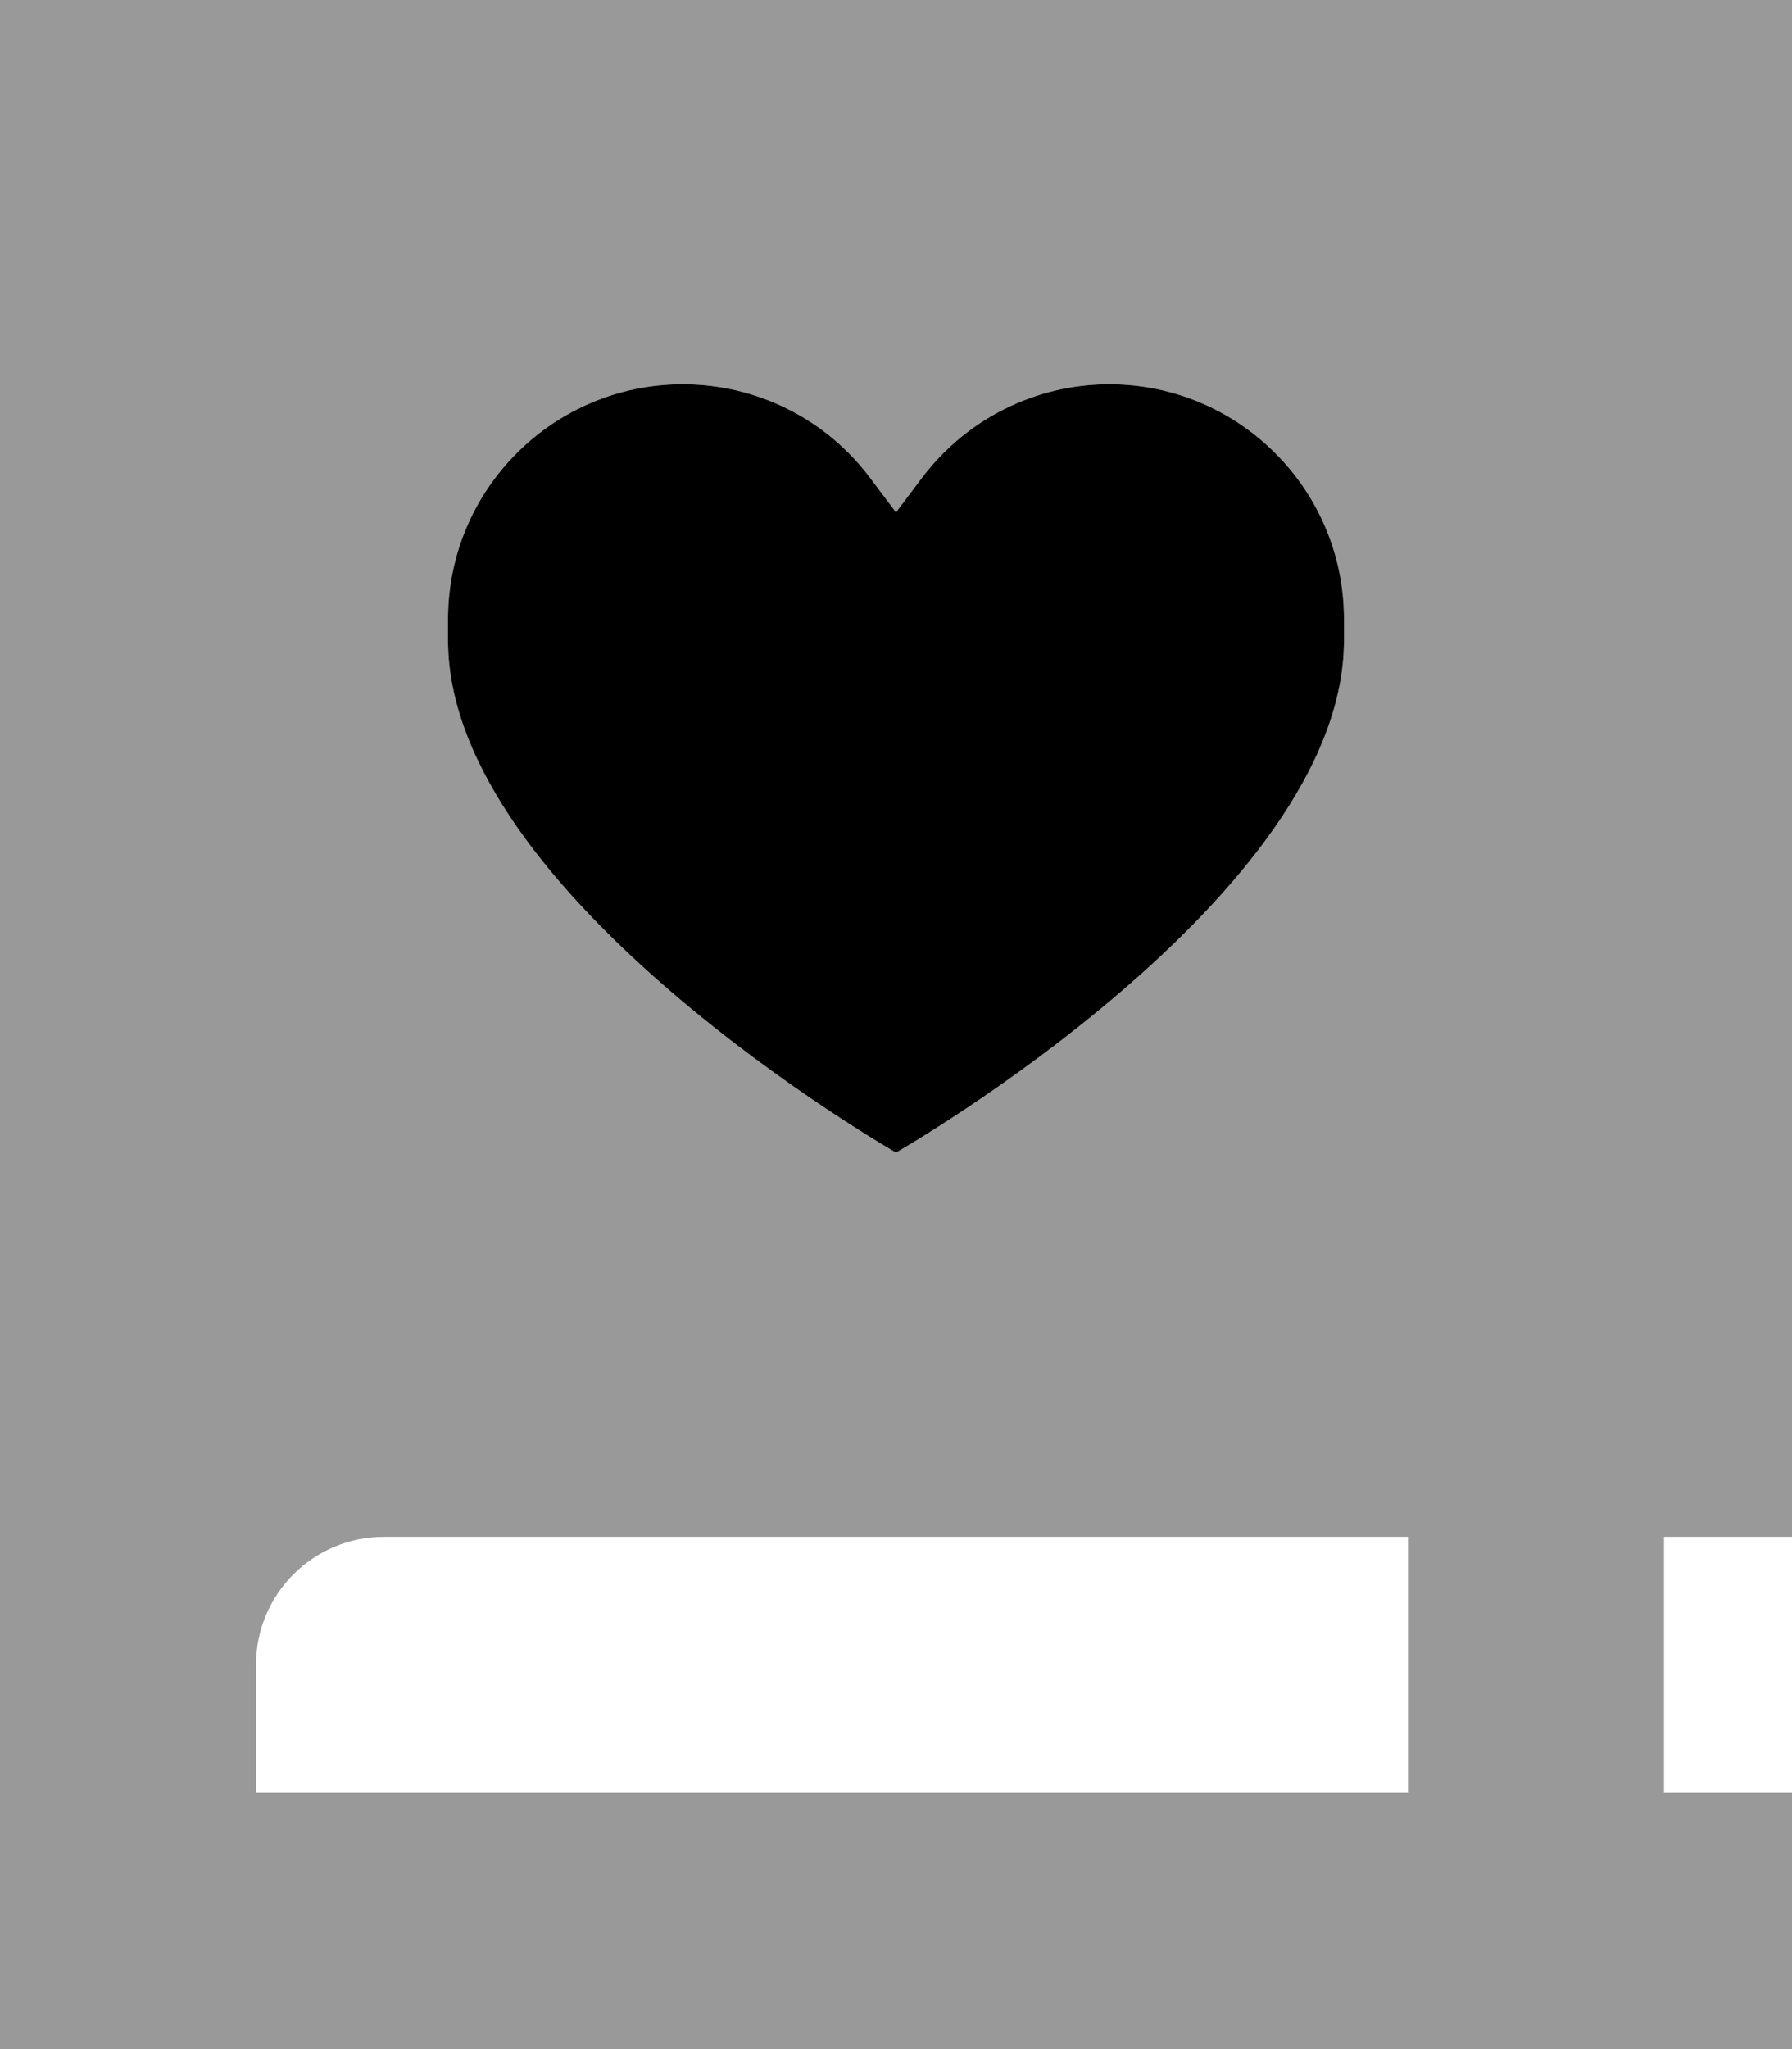 <svg fill="currentColor" xmlns="http://www.w3.org/2000/svg" viewBox="0 0 448 512"><!--! Font Awesome Pro 7.0.1 by @fontawesome - https://fontawesome.com License - https://fontawesome.com/license (Commercial License) Copyright 2025 Fonticons, Inc. --><path opacity=".4" fill="currentColor" d="M0 0l0 512 448 0 0-64-32 0 0-64 32 0 0-384-448 0zM64 416c0-17.7 14.3-32 32-32l256 0 0 64-288 0 0-32zm48-261.3c0-32.4 26.3-58.7 58.7-58.7 18.5 0 35.9 8.7 46.9 23.5l6.4 8.5 6.4-8.5c11.1-14.8 28.5-23.5 46.9-23.5 32.4 0 58.7 26.3 58.7 58.7l0 5.3c0 64-112 128-112 128S112 224 112 160l0-5.3z"/><path fill="currentColor" d="M170.7 96c18.5 0 35.9 8.7 46.9 23.5l6.4 8.5 6.4-8.5c11.1-14.8 28.5-23.5 46.9-23.5 32.4 0 58.7 26.3 58.7 58.7l0 5.3c0 64-112 128-112 128S112 224 112 160l0-5.3c0-32.4 26.3-58.7 58.7-58.7z"/></svg>